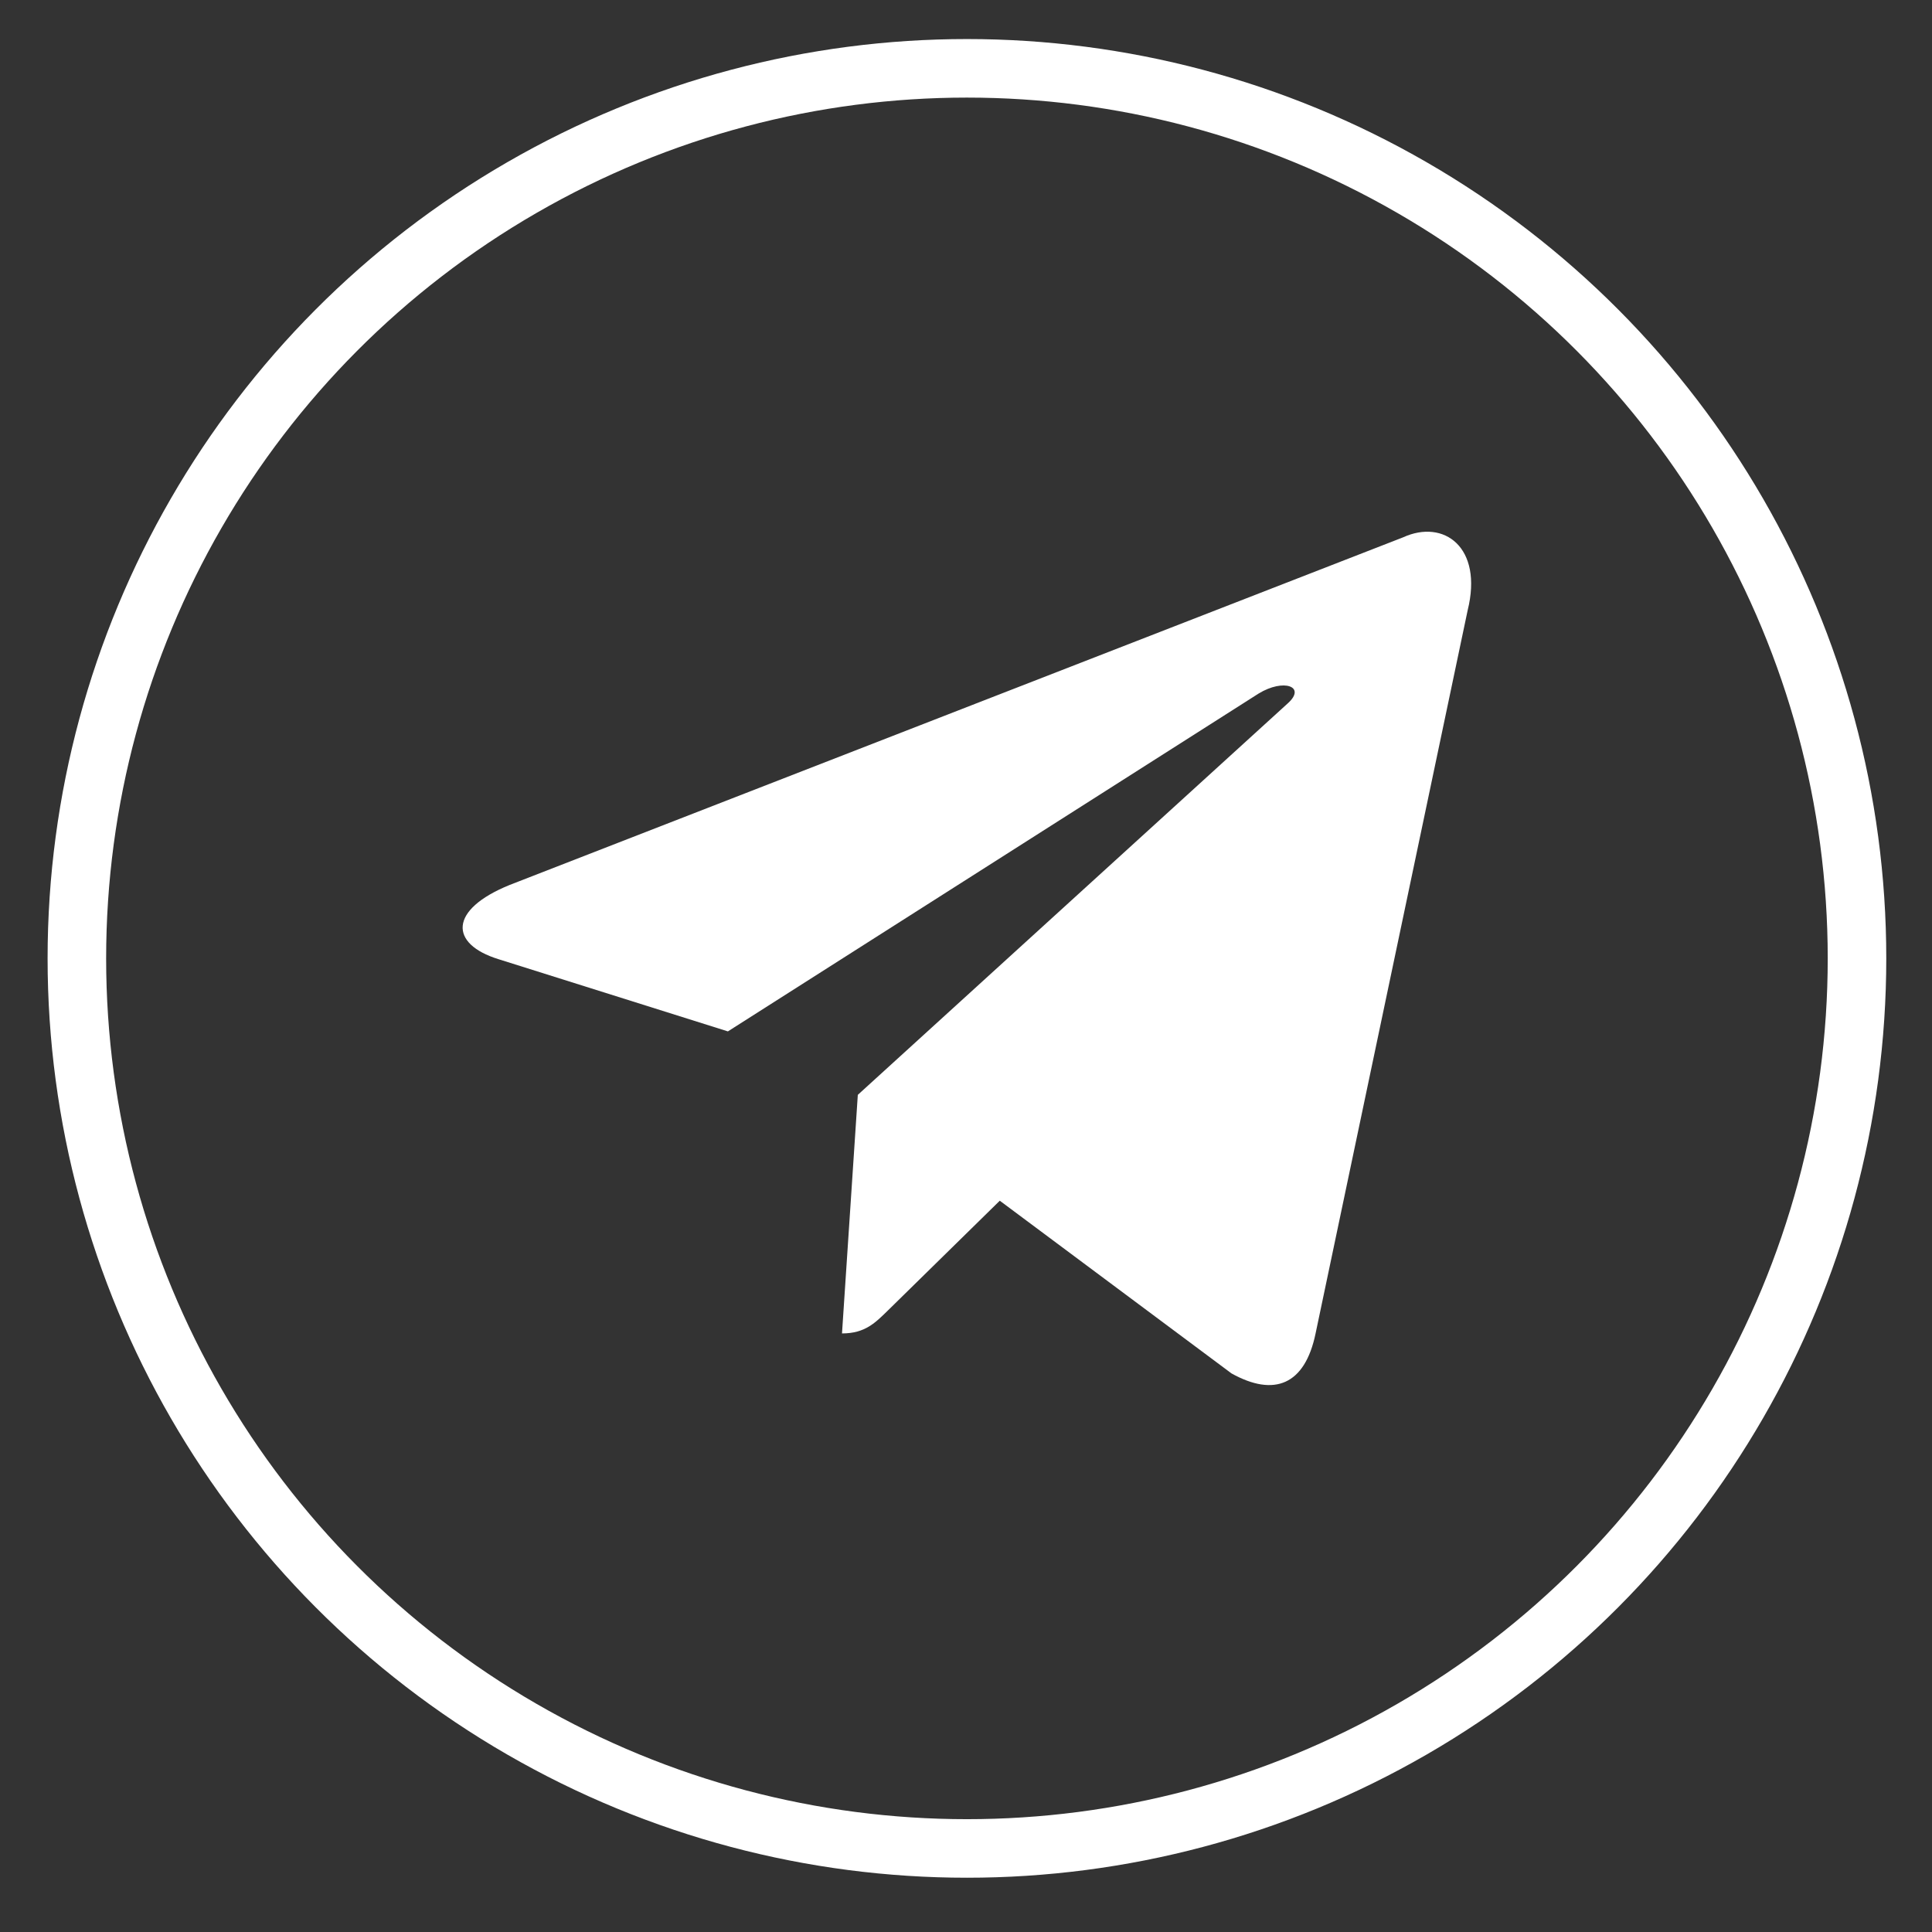 <svg width="33" height="33" viewBox="0 0 33 33" fill="none" xmlns="http://www.w3.org/2000/svg">
    <rect x="0" y="0" width="33" height="33" fill="#333333" stroke="none"/>
    <path
        d="M23.966 9.178L8.707 15.115C7.665 15.537 7.671 16.123 8.516 16.384L12.433 17.617L21.497 11.847C21.926 11.584 22.318 11.726 21.996 12.014L14.652 18.701H14.65L14.652 18.702L14.382 22.776C14.778 22.776 14.952 22.593 15.174 22.376L17.077 20.509L21.035 23.459C21.765 23.865 22.289 23.656 22.471 22.777L25.069 10.423C25.335 9.347 24.662 8.86 23.966 9.178Z"
        fill="white" />
    <circle cx="16.516" cy="16.37" r="15.203" stroke="white" />
</svg>
    